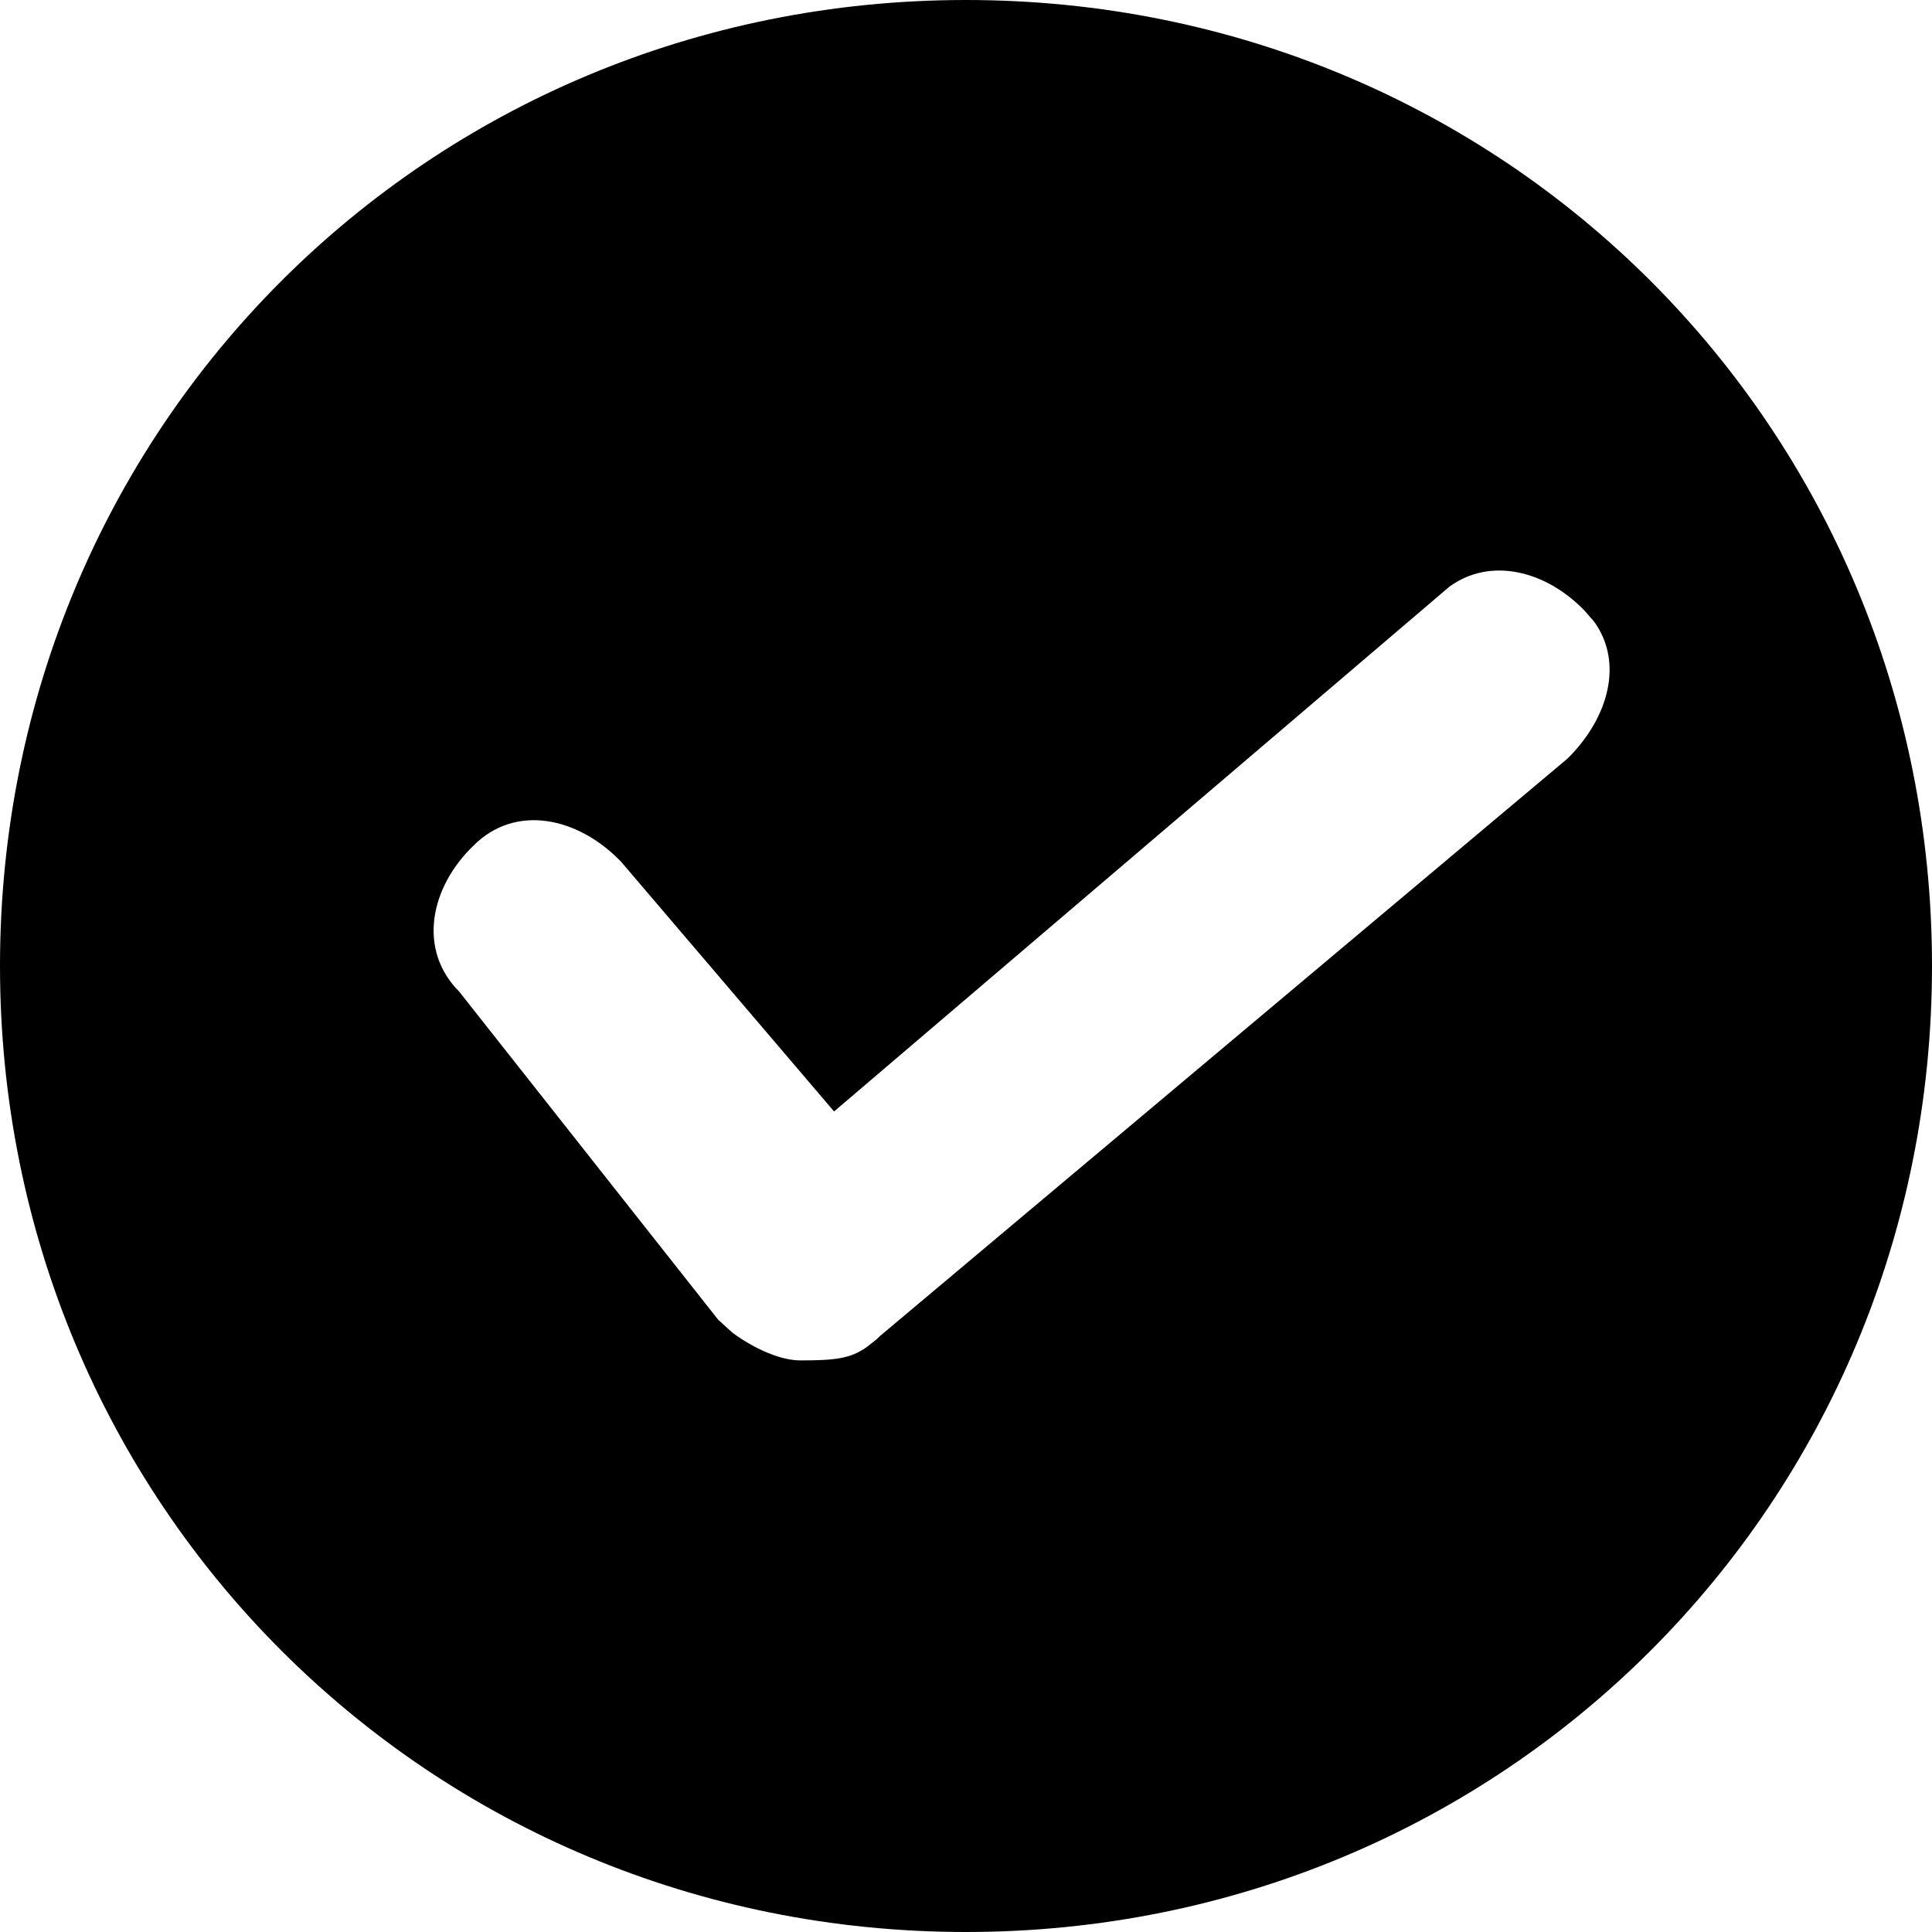 <?xml version="1.0" standalone="no"?><!DOCTYPE svg PUBLIC "-//W3C//DTD SVG 1.1//EN" "http://www.w3.org/Graphics/SVG/1.1/DTD/svg11.dtd"><svg t="1612418628226" class="icon" viewBox="0 0 1024 1024" version="1.1" xmlns="http://www.w3.org/2000/svg" p-id="9578" xmlns:xlink="http://www.w3.org/1999/xlink" width="200" height="200"><defs><style type="text/css"></style></defs><path d="M512 0c285.55 0 512 227.035 512 512s-227.035 512-512 512-512-227.035-512-512 226.45-512 512-512z m256.146 311.003L442.075 589.093 329.289 456.85c-23.186-24.137-56.32-30.72-78.263-8.704-23.186 22.235-29.696 55.296-7.68 77.385l137.289 173.934 7.534 6.875c11.849 8.704 25.6 14.702 36.059 14.702 18.432 0 26.551-0.951 35.182-7.095l4.389-3.438c1.39-1.17 1.39-1.17 2.633-2.414l364.544-306.176c21.943-21.87 29.477-51.054 13.897-72.485l-4.901-5.632c-20.553-21.431-50.103-28.745-71.826-12.8z" p-id="9579"></path></svg>